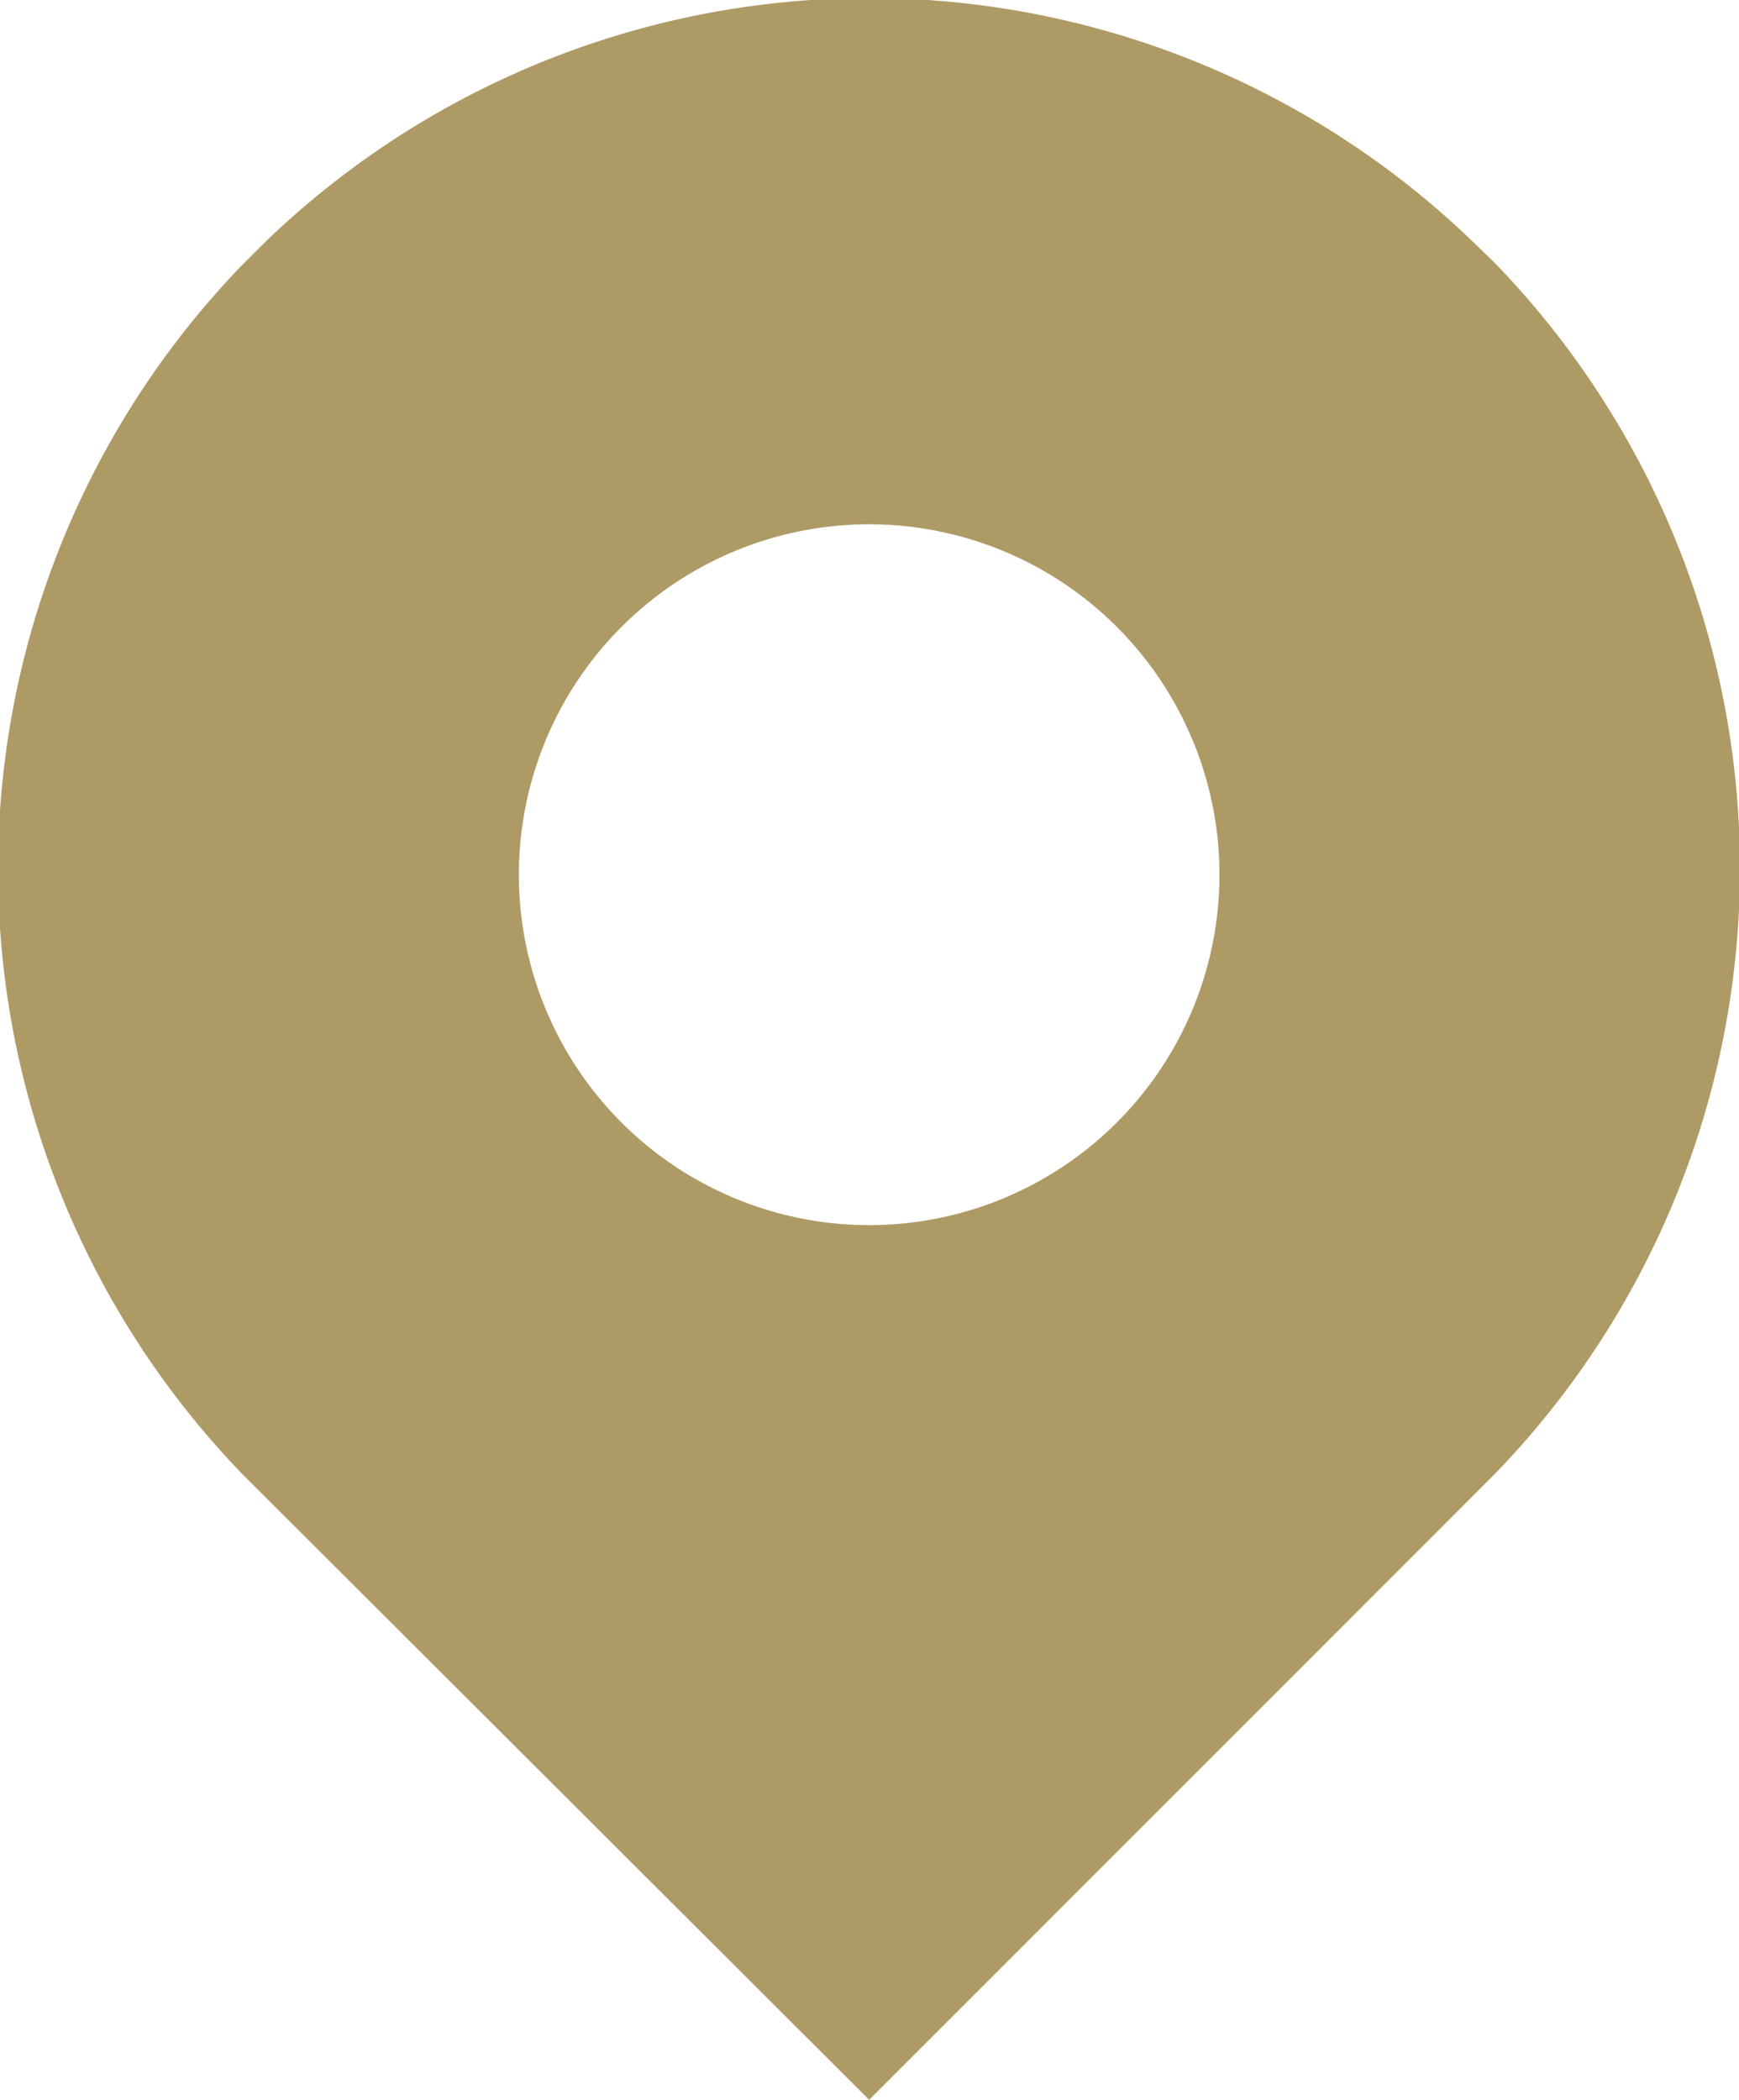 <svg xmlns="http://www.w3.org/2000/svg" viewBox="0 0 26.51 32"><defs><style>.cls-1{fill:#ae9a65;}</style></defs><g id="レイヤー_2" data-name="レイヤー 2"><g id="edit_出発_到着"><path id="pin" class="cls-1" d="M22.78,4l-.31-.3A13.26,13.26,0,0,0,4,3.73l-.3.3a13.26,13.26,0,0,0,0,18.44L13.25,32l9.53-9.53A13.26,13.26,0,0,0,22.78,4ZM13.25,18.67a5.34,5.34,0,1,1,5.34-5.34A5.34,5.34,0,0,1,13.25,18.67Z"/></g></g></svg>